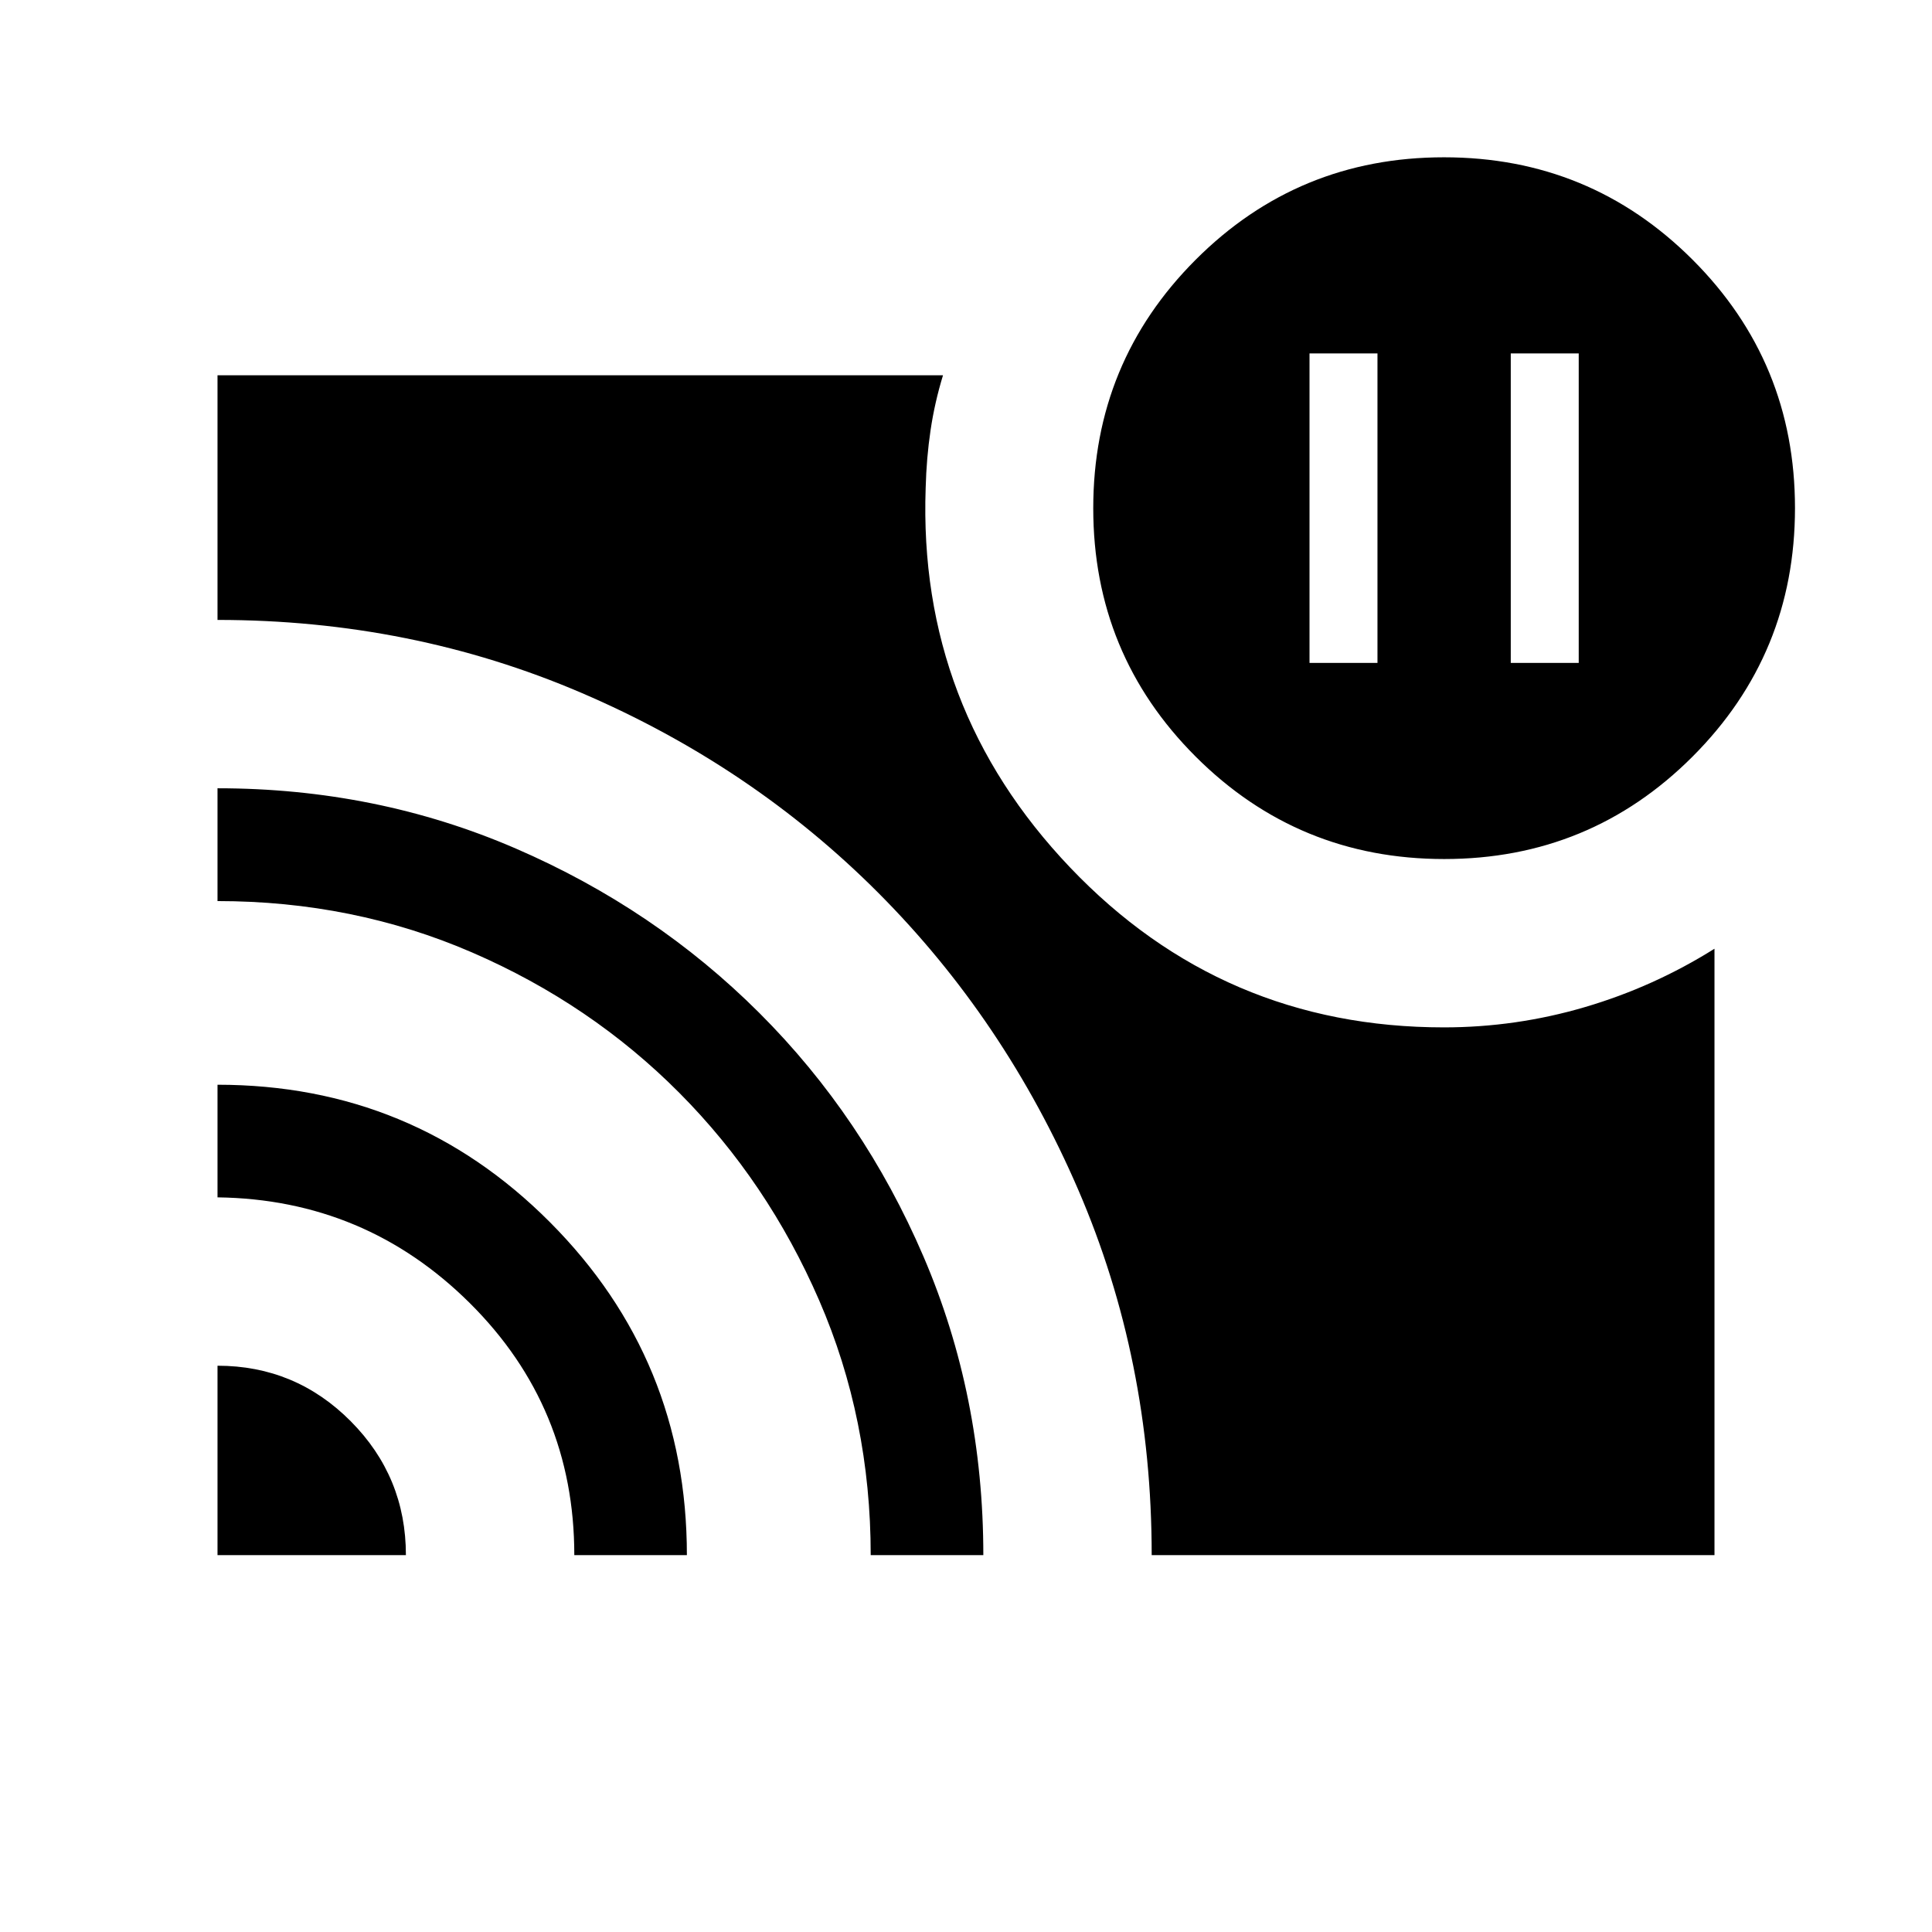 <svg xmlns="http://www.w3.org/2000/svg" height="24" viewBox="0 -960 960 960" width="24"><path d="M750.69-630.61h33.77v-153.77h-33.77v153.77Zm-100 0h33.77v-153.77h-33.77v153.77ZM108.08-281.38q38.75 0 66.18 27.57 27.43 27.58 27.43 66.54h-93.61v-94.11Zm0-139.62q97.11 0 165.17 68.29 68.06 68.3 68.06 165.44h-55.94q0-73.64-51.93-125.23-51.93-51.58-125.36-52.54V-421Zm0-147.31q79.02 0 148.21 29.94 69.18 29.94 121.01 81.69t81.57 121.04q29.74 69.29 29.74 148.37h-55.96q0-67.55-25.59-126.54-25.6-59-69.52-103.17-43.92-44.17-102.92-69.73-58.99-25.55-126.54-25.55v-56.05Zm609.55 35.16q-72.55 0-123.48-50.87-50.92-50.87-50.92-123.43 0-72.55 50.87-123.47t123.42-50.92q72.56 0 123.48 50.86 50.92 50.87 50.92 123.43 0 72.55-50.87 123.47-50.87 50.93-123.42 50.93ZM572.27-187.27q0-97.01-36.5-181.54-36.5-84.53-99.39-147.58-62.89-63.05-147.42-99.31-84.53-36.26-180.88-36.26v-121.58h360.5q-4.16 13.58-6.19 27.33-2.04 13.75-2.43 28.63-3.84 109.27 71.82 188.68 75.67 79.4 185.69 79.4 35.8 0 70.01-10.06 34.21-10.05 64.44-29.02v301.31H572.27Z"/></svg>